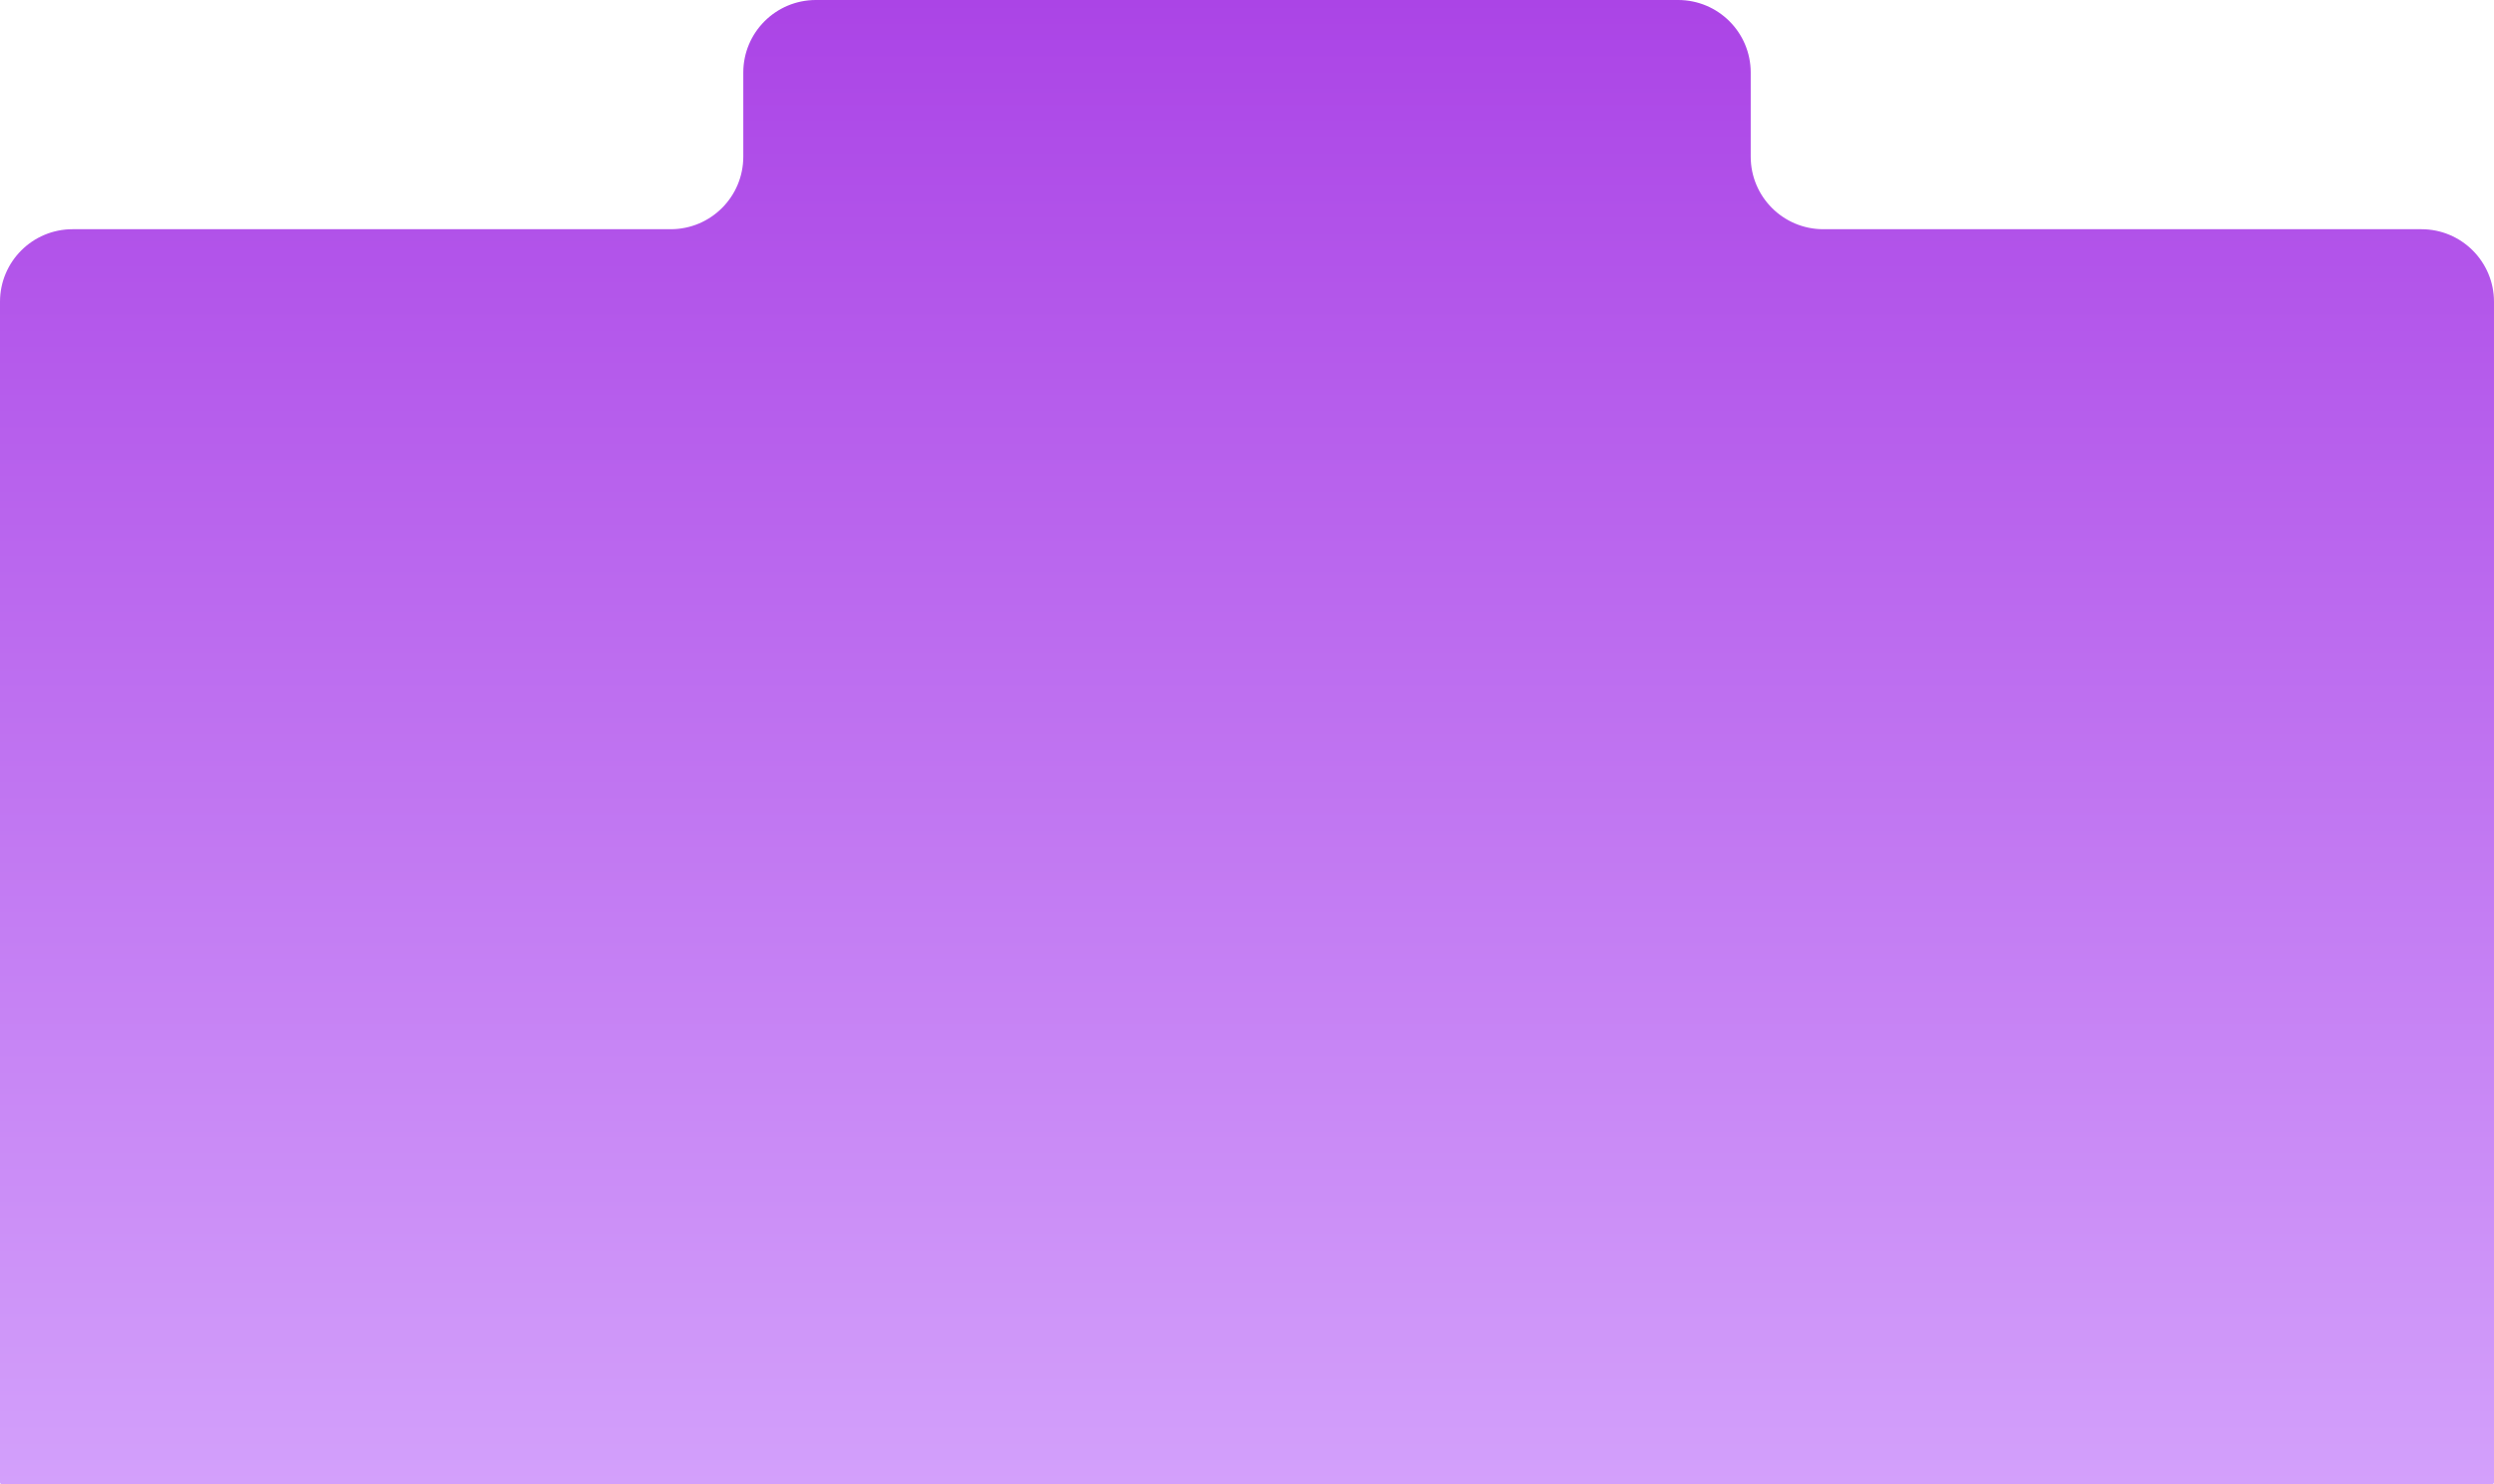 <svg width="1512" height="900" viewBox="0 0 1512 900" fill="none" xmlns="http://www.w3.org/2000/svg">
<path fill-rule="evenodd" clip-rule="evenodd" d="M1061.38 44C1061.38 19.7 1041.68 0 1017.38 0H494.623C470.323 0 450.623 19.7 450.623 44V95C450.623 119.301 430.924 139 406.623 139H44C19.7 139 0 158.699 0 183V899C0 899.552 0.448 900 1 900H1511C1511.55 900 1512 899.552 1512 899V183C1512 158.699 1492.3 139 1468 139H1105.38C1081.08 139 1061.38 119.301 1061.38 95V44Z" fill="url(#paint0_linear_2042_5)"/>
<defs>
<linearGradient id="paint0_linear_2042_5" x1="756" y1="900" x2="756" y2="0" gradientUnits="userSpaceOnUse">
<stop stop-color="#D3A0FB"/>
<stop offset="1" stop-color="#AB44E6"/>
</linearGradient>
</defs>
</svg>
